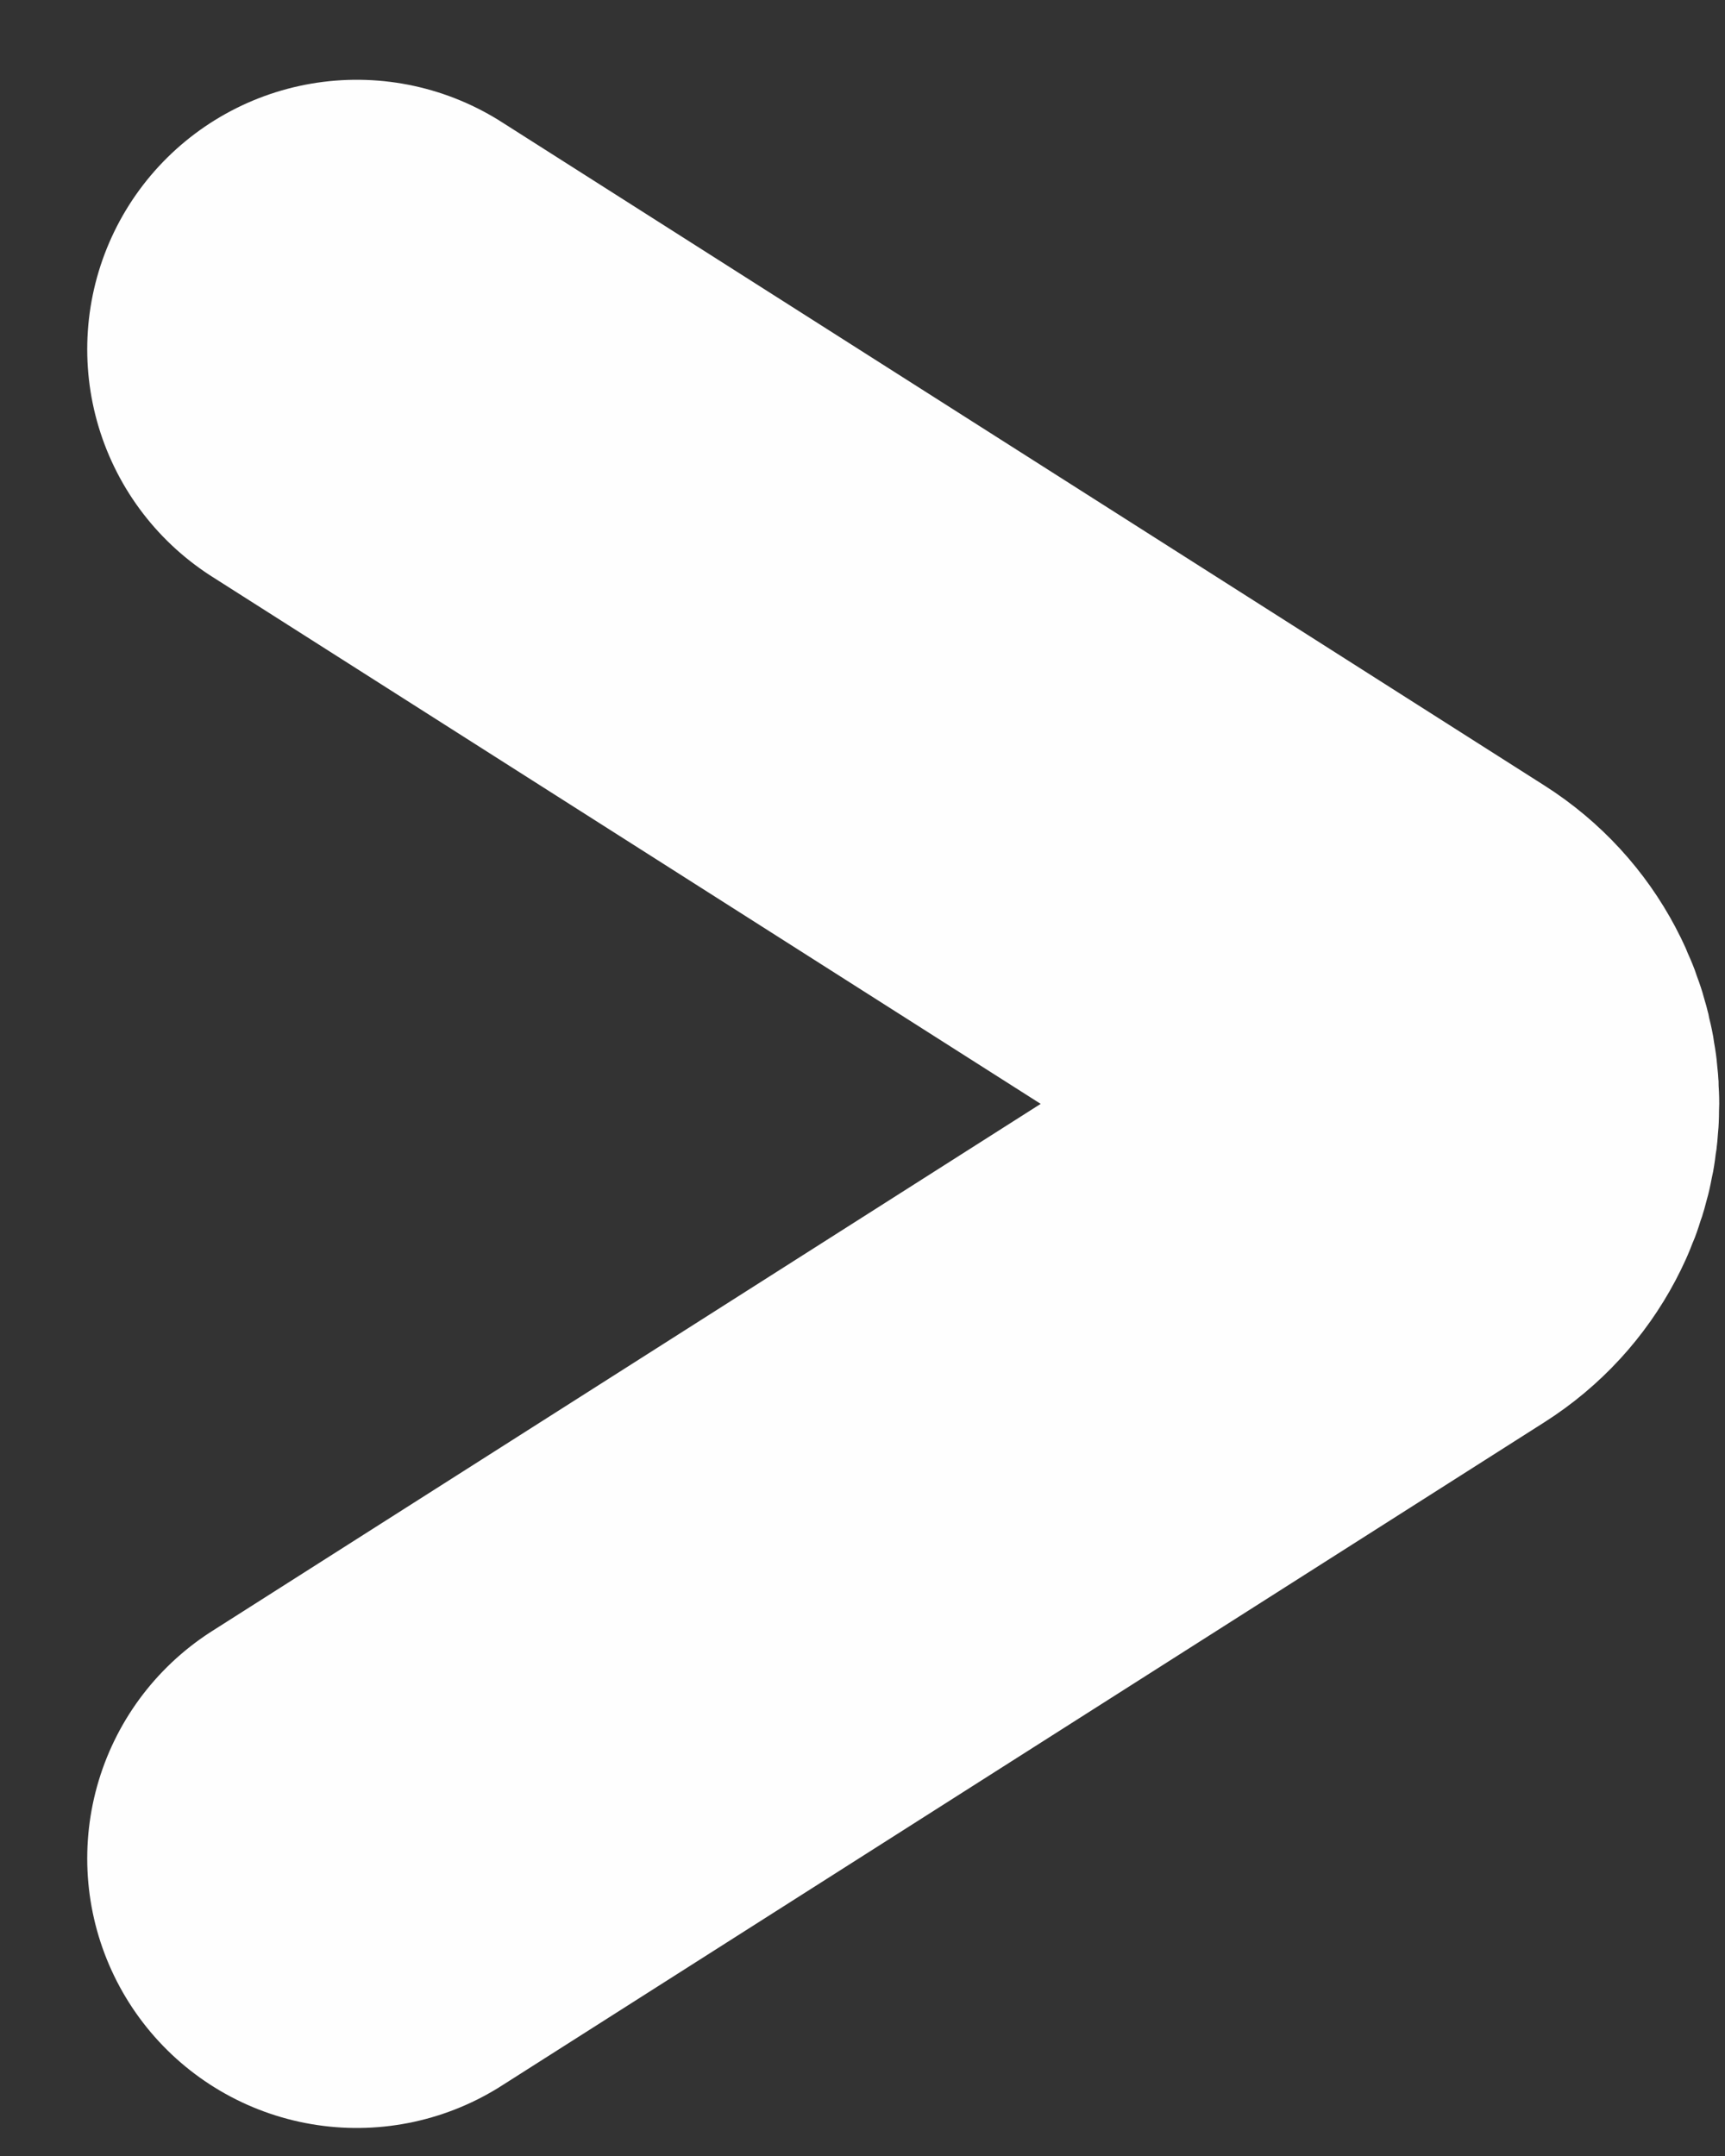 <svg width="16" height="20" viewBox="0 0 16 20" fill="none" xmlns="http://www.w3.org/2000/svg">
<rect x="0" y="0" width="16" height="20" fill="#333333" stroke="none"/>
<path d="M3.309 17.24L12.983 11.084C13.601 10.691 13.601 9.789 12.983 9.396L3.309 3.24" stroke="#FEFEFE" stroke-width="5" stroke-linecap="round"/>
</svg>
